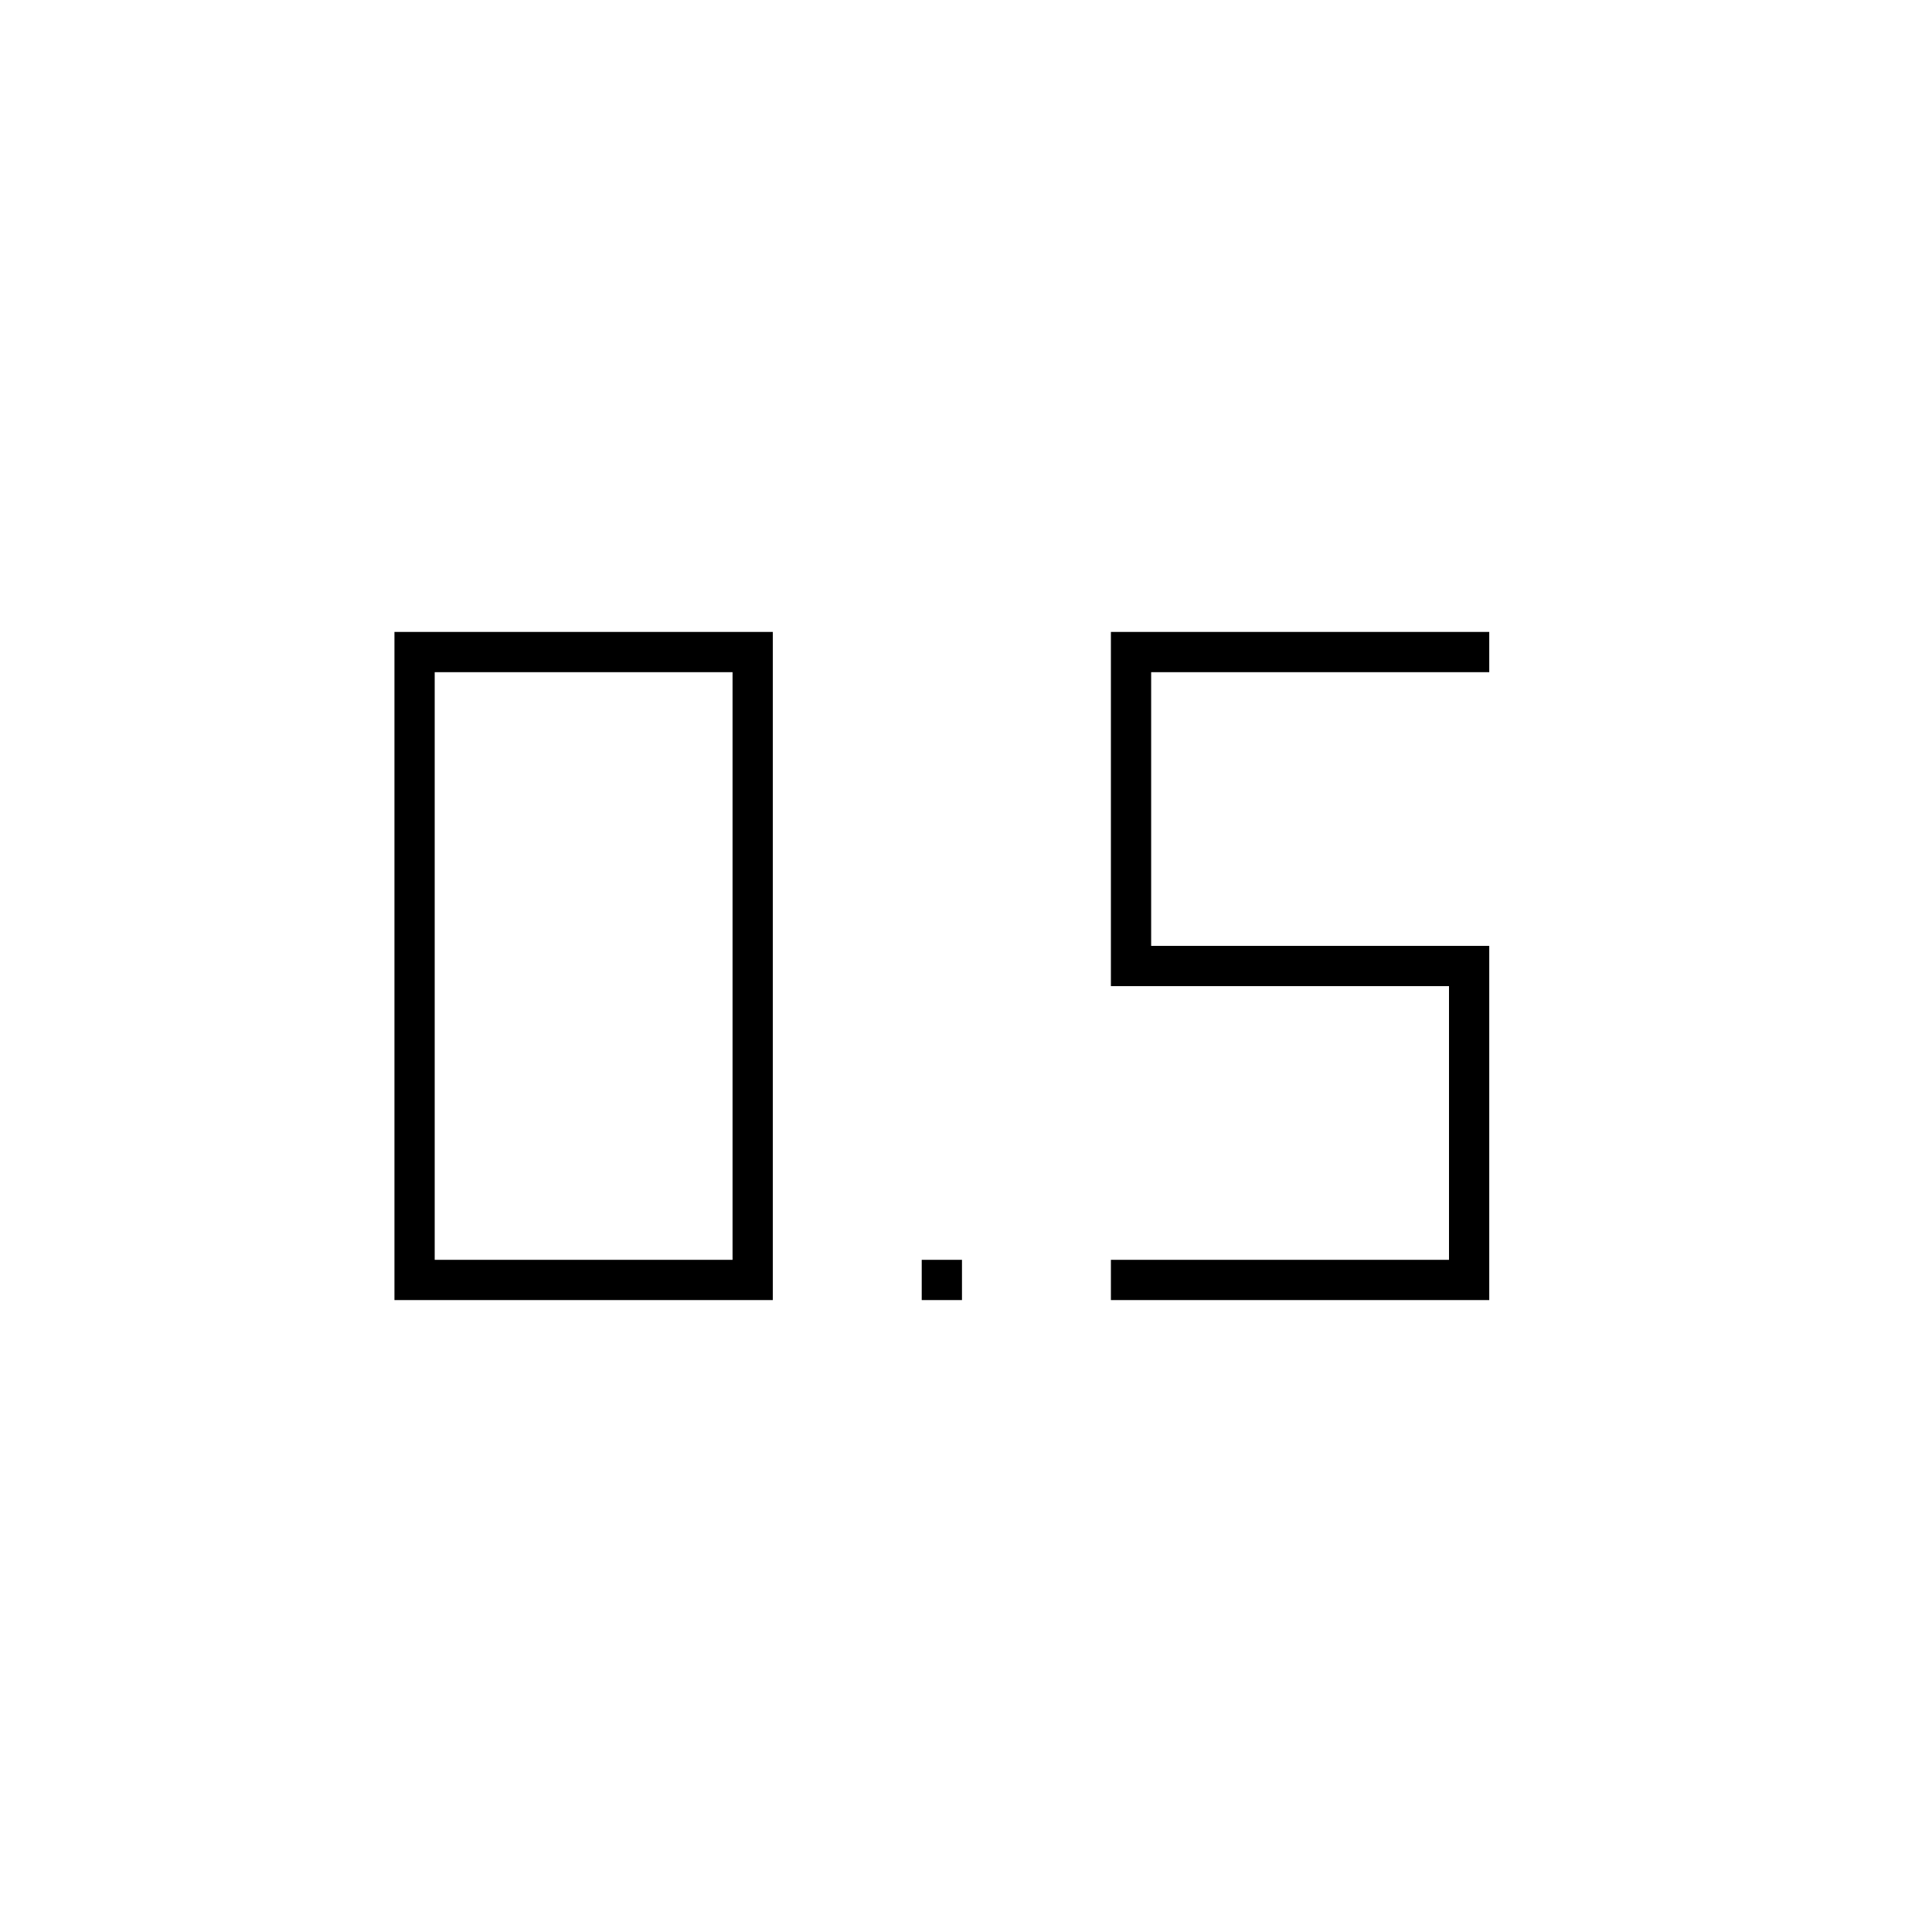 <svg xmlns="http://www.w3.org/2000/svg" height="20" viewBox="0 -960 960 960" width="20"><path d="M458-314v-20h20v20h-20Zm94 0v-20h168v-136H552v-176h188v20H572v136h168v176H552Zm-356 0v-332h188v332H196Zm20-20h148v-292H216v292Z"/></svg>